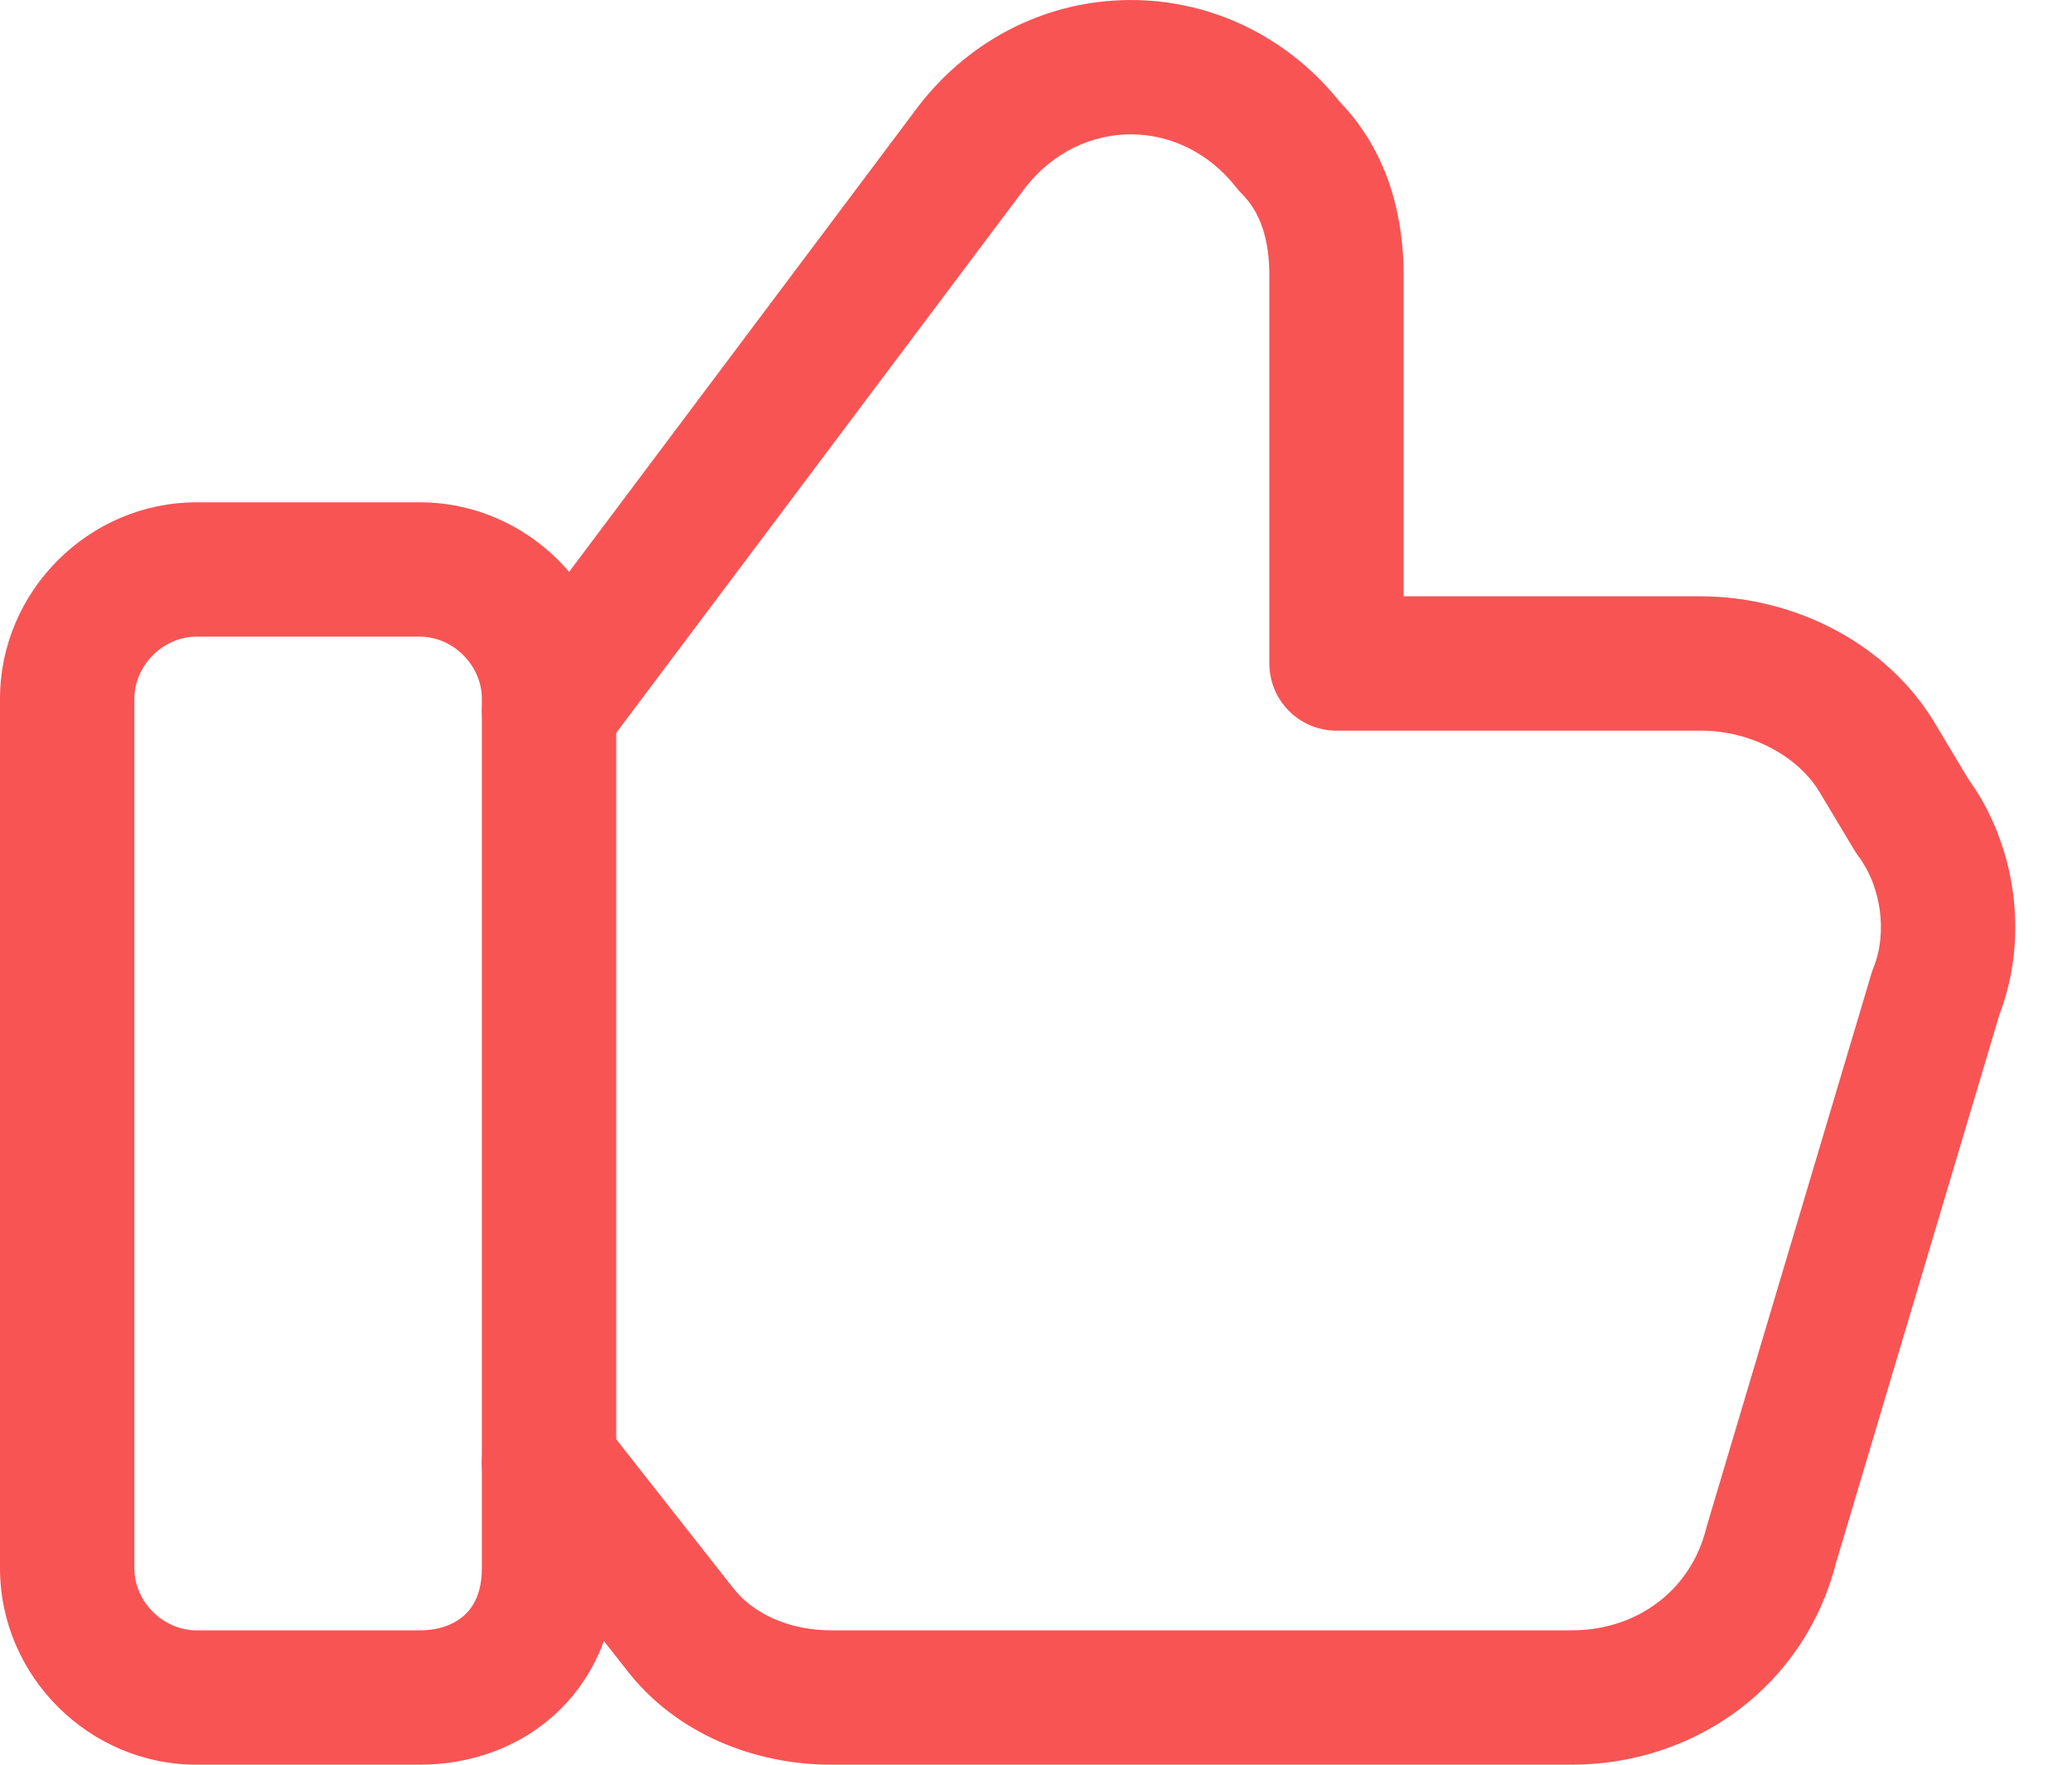 <svg width="27" height="23" viewBox="0 0 27 23" fill="none" xmlns="http://www.w3.org/2000/svg">
<path fill-rule="evenodd" clip-rule="evenodd" d="M2.56 8.298C2.125 8.298 1.751 8.672 1.751 9.107V20.44C1.751 20.875 2.125 21.249 2.56 21.249H5.47C5.737 21.249 5.934 21.162 6.058 21.046C6.173 20.938 6.279 20.755 6.279 20.44V9.107C6.279 8.672 5.905 8.298 5.47 8.298H2.56ZM0 9.107C0 7.705 1.158 6.547 2.56 6.547H5.47C6.872 6.547 8.03 7.705 8.03 9.107V20.44C8.03 21.197 7.753 21.856 7.255 22.323C6.766 22.781 6.122 23 5.47 23H2.56C1.158 23 0 21.842 0 20.44V9.107Z" fill="#F85454"/>
<path fill-rule="evenodd" clip-rule="evenodd" d="M13.364 2.441L7.855 9.785C7.565 10.172 7.016 10.251 6.63 9.961C6.243 9.67 6.165 9.122 6.455 8.735L11.977 1.372C13.389 -0.443 16.031 -0.457 17.461 1.33C18.111 2.006 18.291 2.861 18.291 3.594V7.772H22.163C23.345 7.772 24.572 8.357 25.211 9.422L25.649 10.153C26.253 10.987 26.452 12.184 26.055 13.221L23.926 20.366C23.509 21.997 22.07 23 20.479 23H10.83C9.854 23 8.805 22.612 8.146 21.74L6.466 19.603C6.167 19.223 6.233 18.672 6.613 18.373C6.993 18.075 7.544 18.141 7.843 18.521L9.54 20.68C9.8 21.027 10.278 21.249 10.83 21.249H20.479C21.331 21.249 22.031 20.729 22.233 19.921C22.236 19.909 22.24 19.896 22.243 19.884L24.387 12.686C24.395 12.66 24.404 12.635 24.414 12.611C24.601 12.141 24.504 11.543 24.22 11.164C24.202 11.14 24.185 11.115 24.169 11.089L23.71 10.323C23.431 9.858 22.82 9.523 22.163 9.523H17.416C16.932 9.523 16.541 9.131 16.541 8.648V3.594C16.541 3.116 16.422 2.765 16.184 2.528C16.159 2.502 16.134 2.475 16.112 2.447C15.392 1.521 14.086 1.519 13.364 2.441Z" fill="#F85454"/>
</svg>
